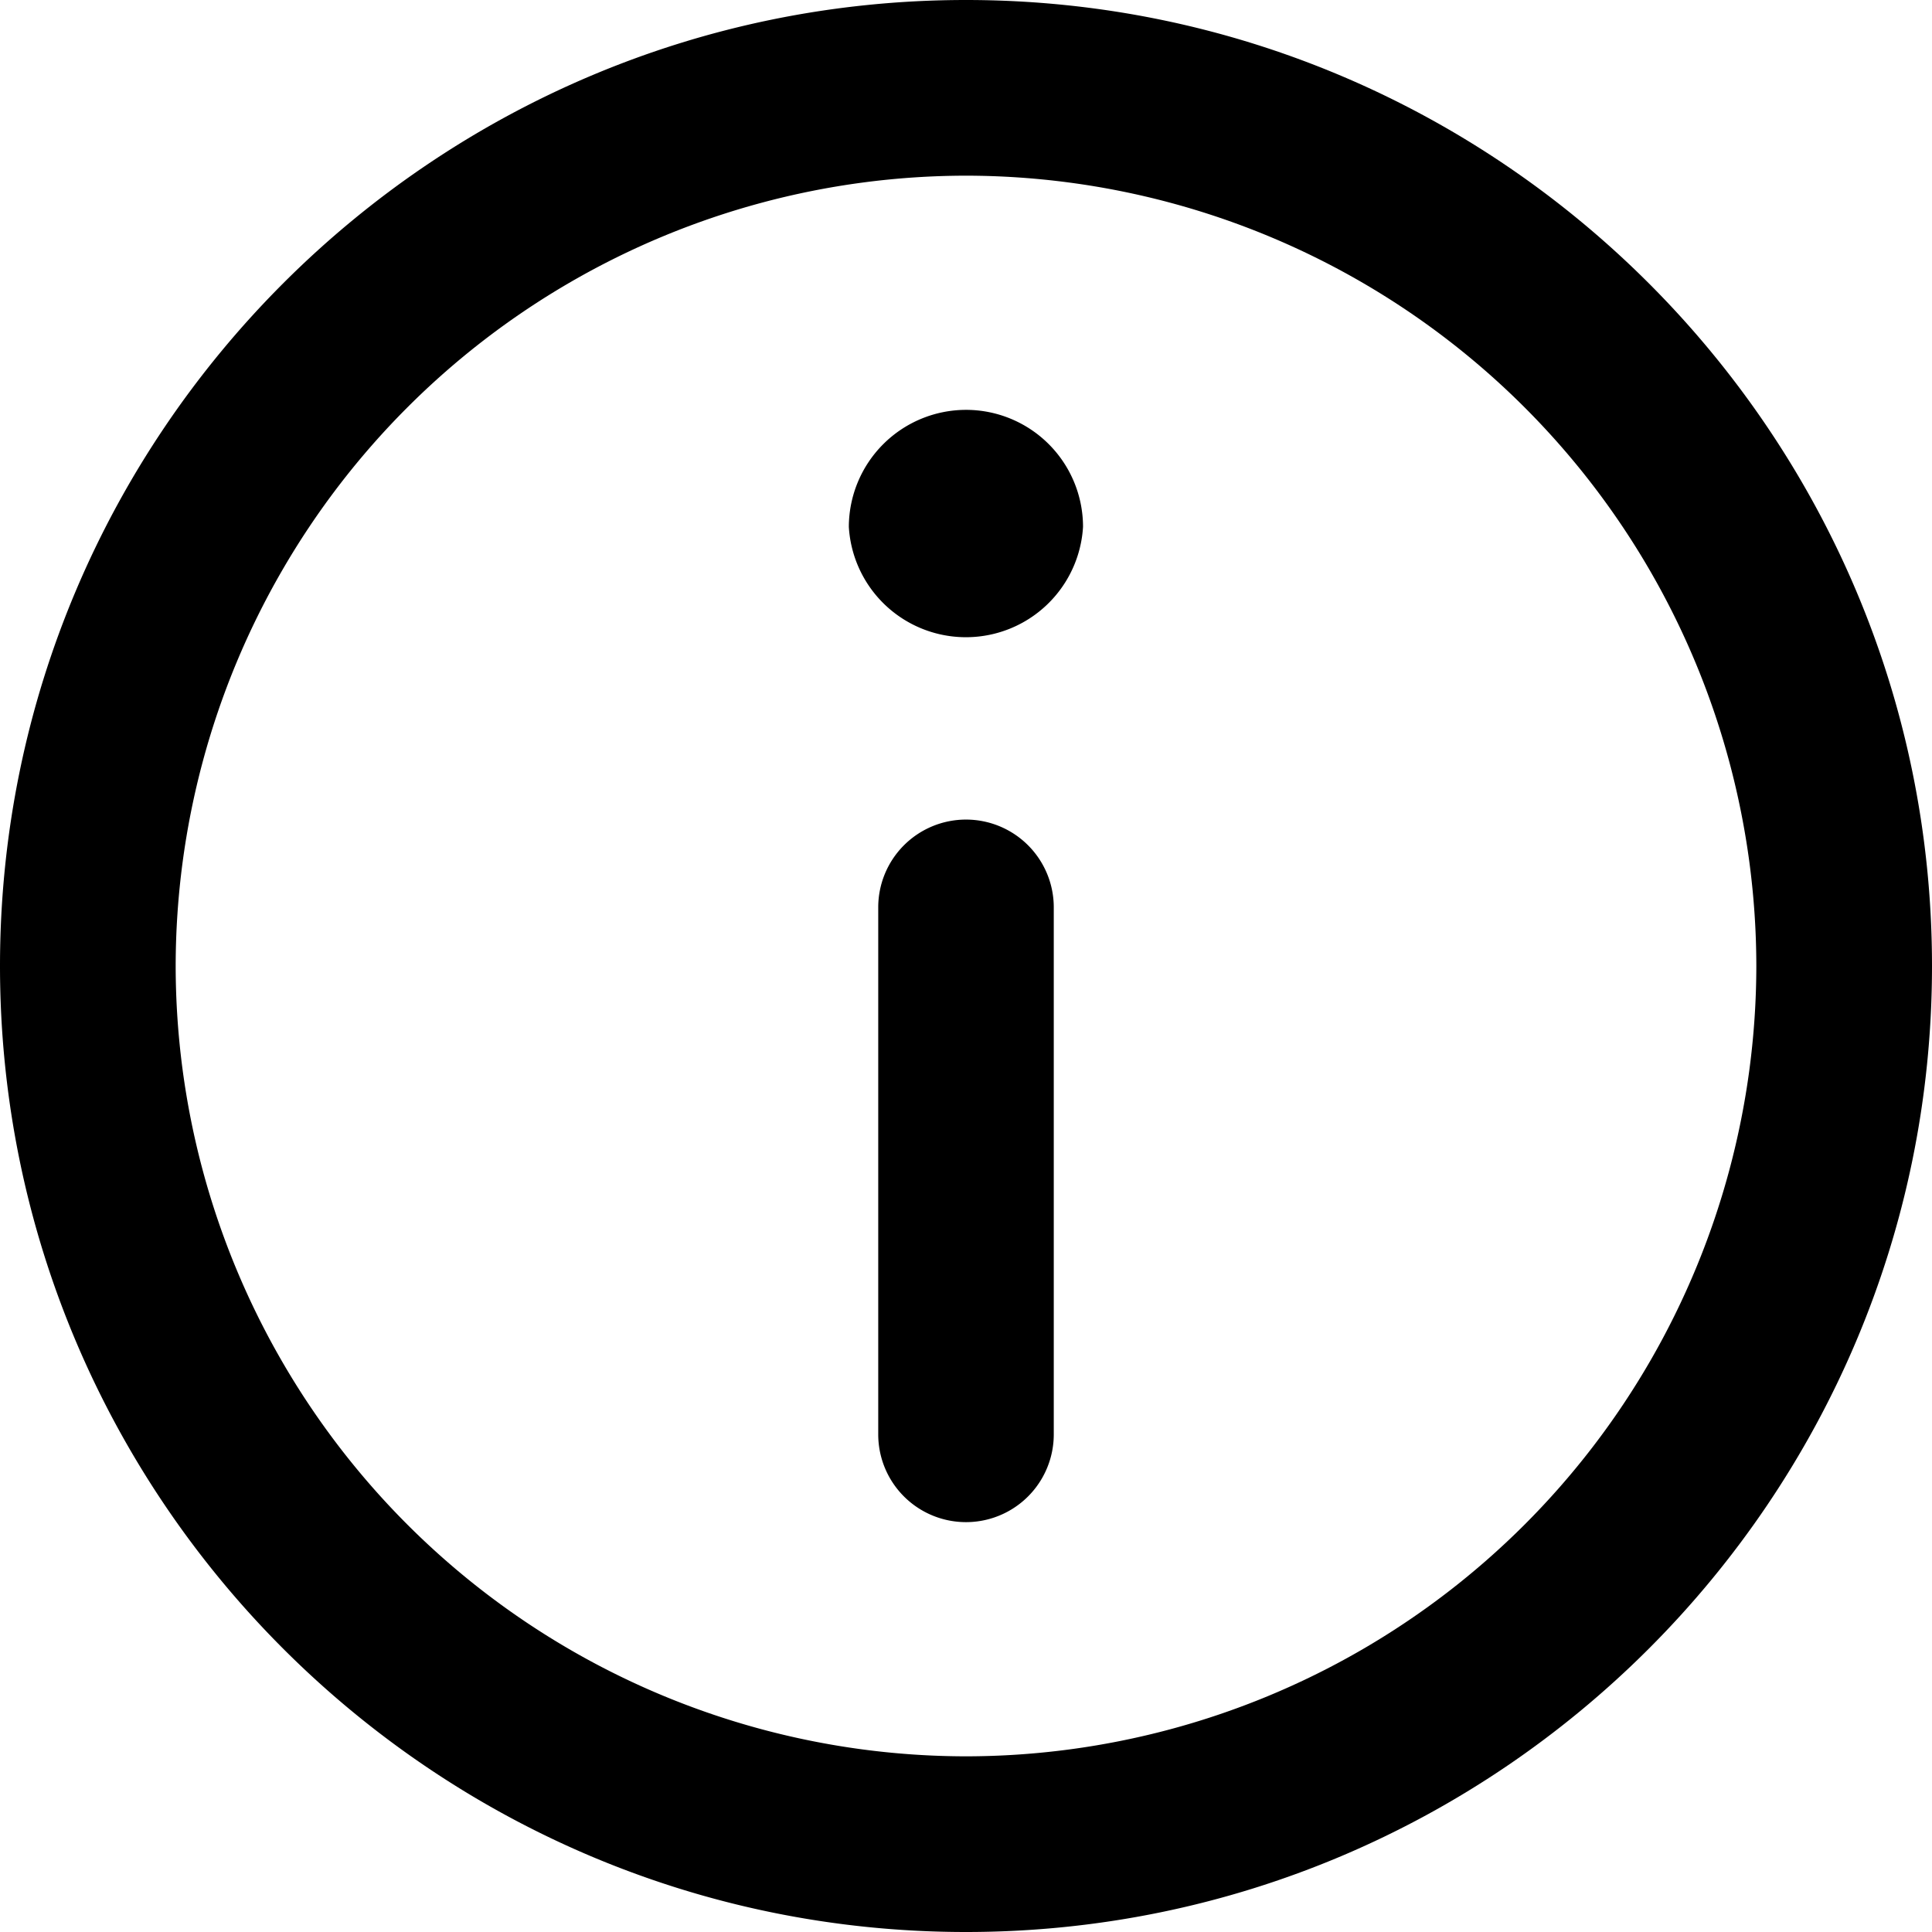 <svg xmlns="http://www.w3.org/2000/svg" width="14" height="14" viewBox="0 0 14 14"><title>Shape 1</title><path d="M7 0C3.14 0 0 3.14 0 7s3.14 7 7 7 7-3.14 7-7-3.14-7-7-7zm0 12.727A5.733 5.733 0 0 1 1.273 7 5.733 5.733 0 0 1 7 1.273 5.733 5.733 0 0 1 12.727 7 5.733 5.733 0 0 1 7 12.727zM7 2.97a.85.85 0 0 0-.849.848.85.85 0 0 0 1.697 0A.848.848 0 0 0 7 2.97zm0 2.969a.636.636 0 0 0-.636.636v3.819a.636.636 0 1 0 1.272 0V6.575A.636.636 0 0 0 7 5.939z"/></svg>